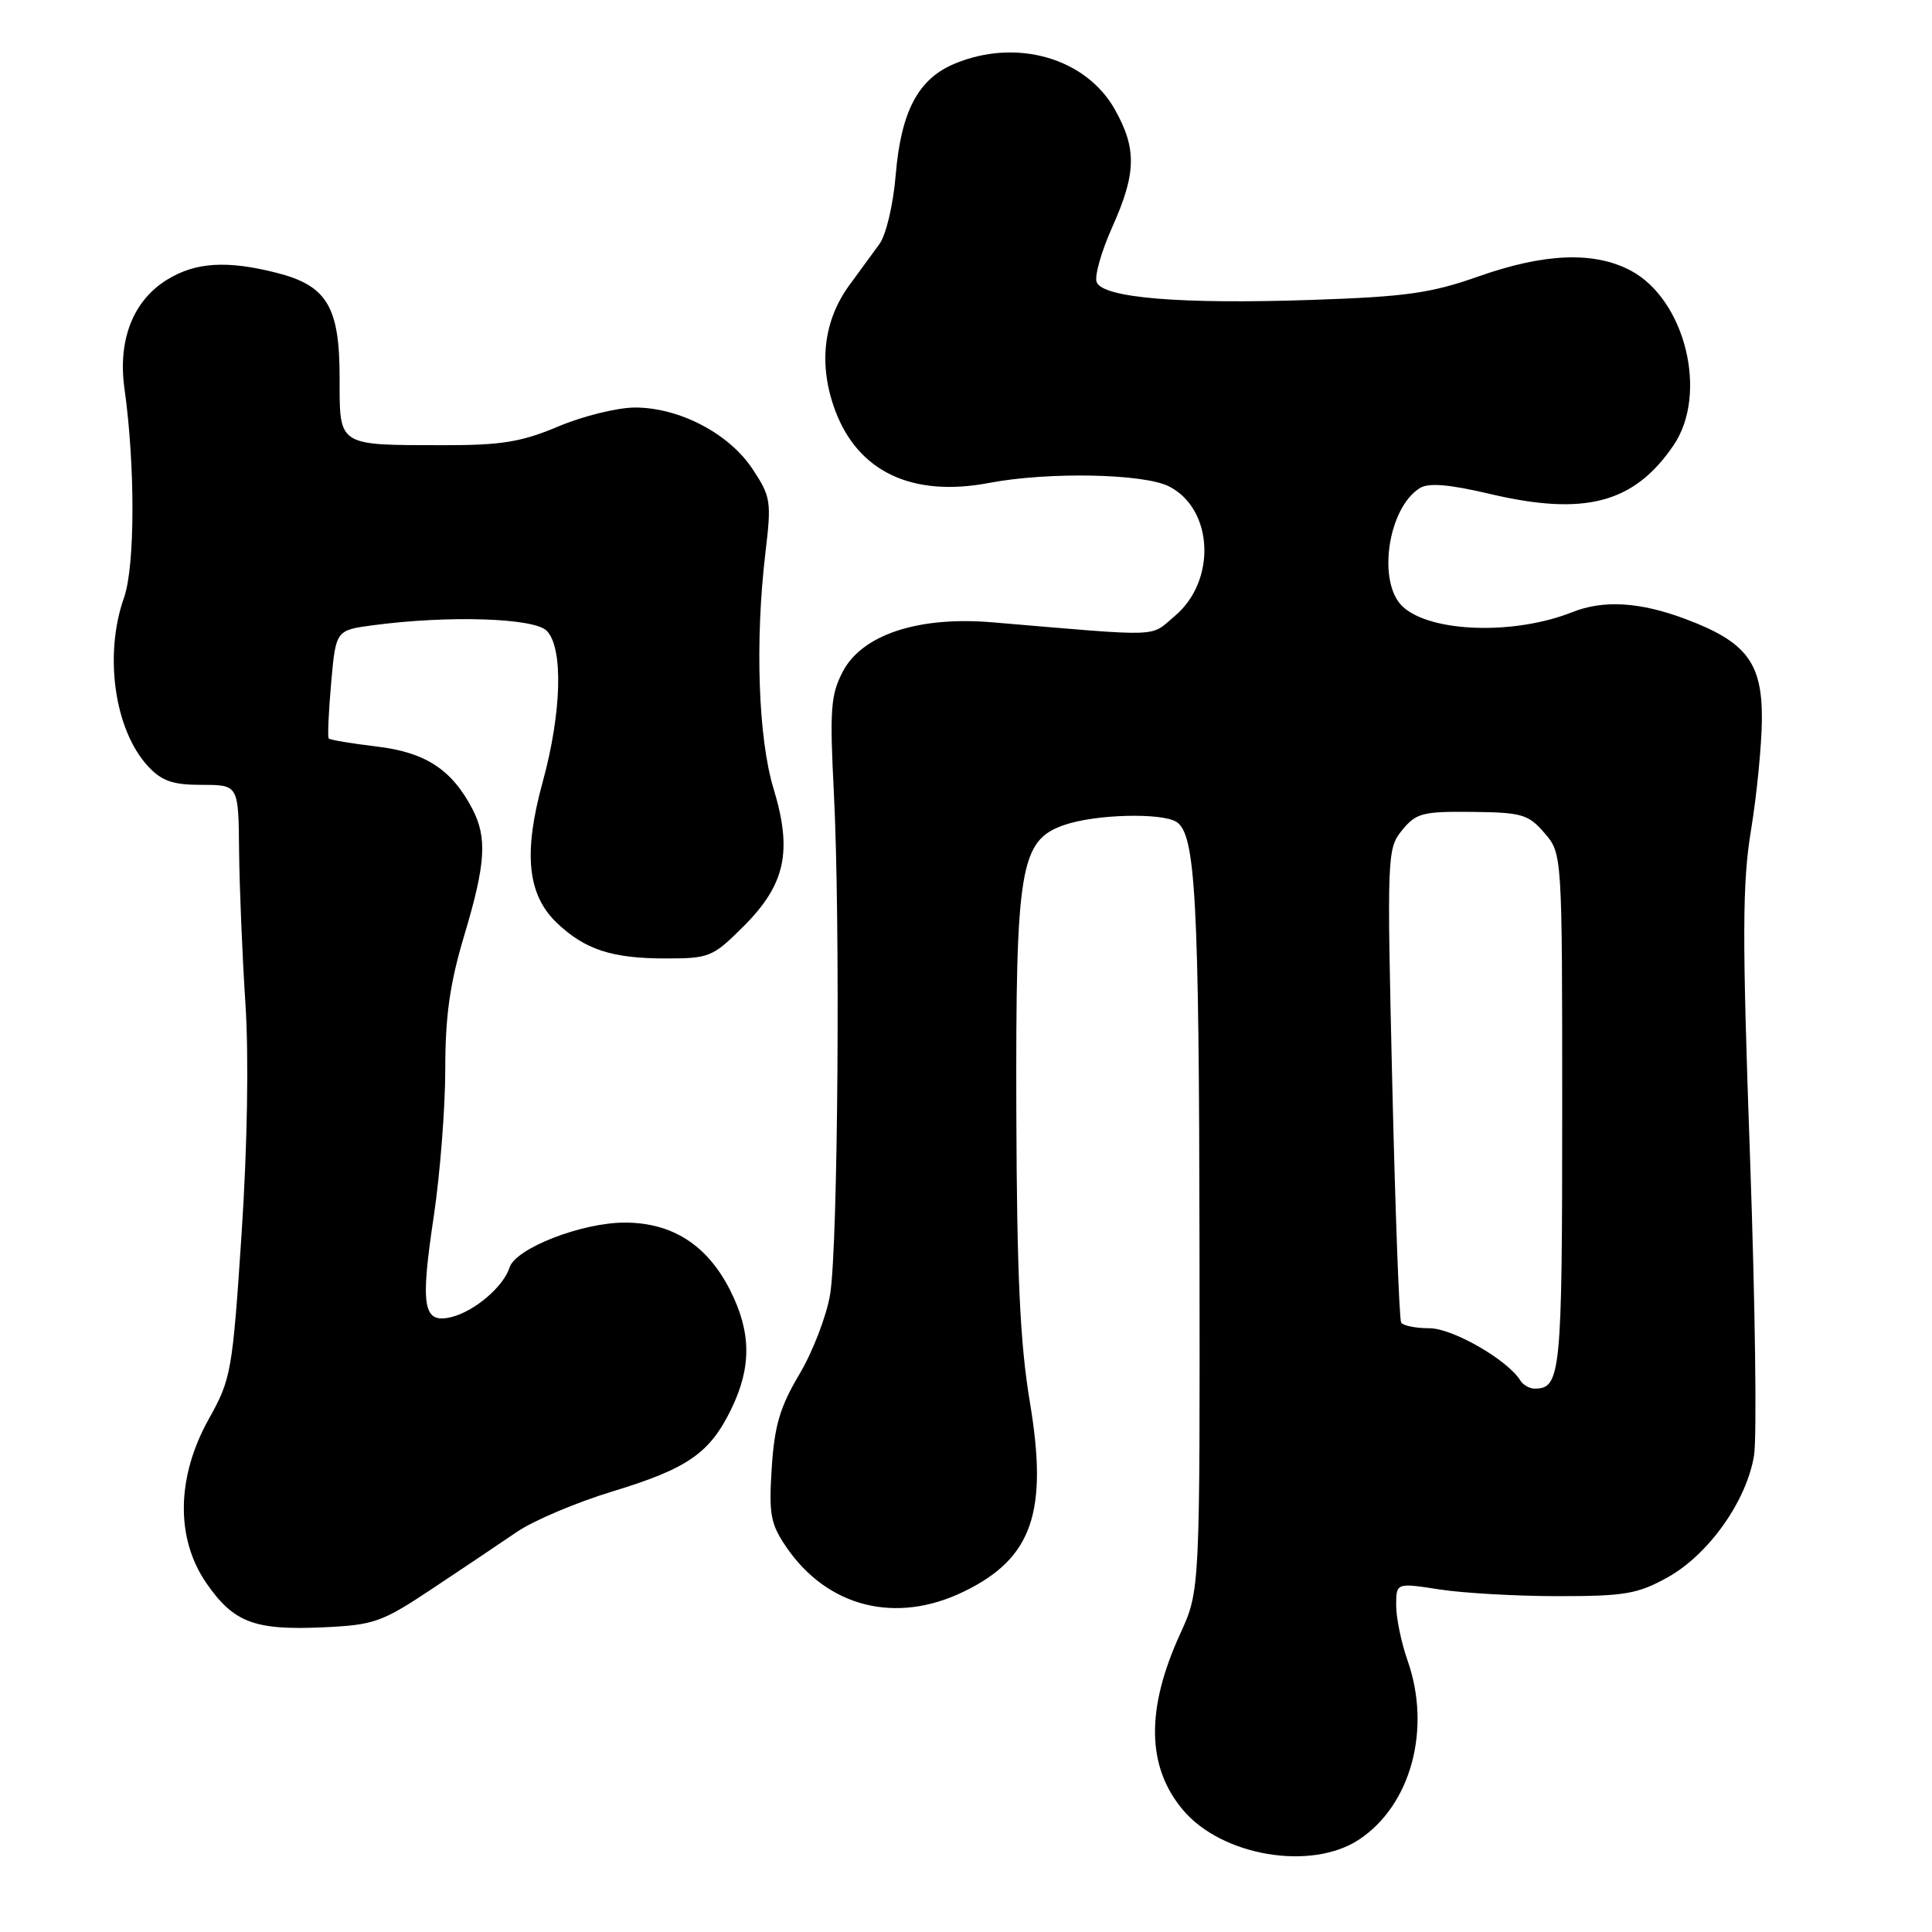 <?xml version="1.0" encoding="UTF-8" standalone="no"?>
<!DOCTYPE svg PUBLIC "-//W3C//DTD SVG 1.1//EN" "http://www.w3.org/Graphics/SVG/1.1/DTD/svg11.dtd" >
<svg xmlns="http://www.w3.org/2000/svg" xmlns:xlink="http://www.w3.org/1999/xlink" version="1.1" viewBox="0 0 256 256">
 <g >
 <path fill="currentColor"
d=" M 180.10 243.74 C 186.98 239.17 189.70 229.07 186.50 220.00 C 185.68 217.66 185.00 214.39 185.00 212.74 C 185.00 209.72 185.00 209.72 190.75 210.61 C 193.91 211.10 201.00 211.50 206.50 211.50 C 215.32 211.50 217.03 211.20 221.00 208.99 C 226.43 205.95 231.44 198.88 232.42 192.85 C 232.81 190.46 232.57 172.71 231.89 153.42 C 230.84 123.92 230.86 117.00 232.03 109.92 C 232.79 105.29 233.43 98.72 233.46 95.33 C 233.51 87.80 231.41 85.04 223.30 82.01 C 217.26 79.75 212.47 79.47 208.32 81.12 C 200.66 84.16 189.66 83.82 185.91 80.42 C 182.45 77.29 183.86 67.34 188.14 64.67 C 189.31 63.95 191.99 64.17 197.43 65.45 C 210.00 68.41 216.53 66.68 221.75 59.01 C 226.40 52.18 223.30 39.64 216.02 35.82 C 211.17 33.29 204.64 33.55 195.93 36.62 C 189.62 38.85 186.29 39.32 173.80 39.74 C 156.47 40.33 146.12 39.48 145.31 37.38 C 145.01 36.58 145.94 33.30 147.38 30.09 C 150.57 22.97 150.65 19.71 147.72 14.50 C 143.87 7.66 134.66 5.03 126.49 8.44 C 121.67 10.45 119.40 14.74 118.69 23.13 C 118.36 27.14 117.41 31.13 116.52 32.35 C 115.65 33.53 113.85 36.00 112.52 37.82 C 109.08 42.55 108.43 48.38 110.67 54.40 C 113.71 62.53 120.90 65.92 131.06 63.99 C 138.94 62.49 151.62 62.75 154.94 64.47 C 160.80 67.50 161.20 76.97 155.67 81.62 C 152.28 84.47 154.45 84.40 131.50 82.46 C 121.70 81.63 114.23 84.09 111.67 89.00 C 110.07 92.07 109.93 94.04 110.49 105.00 C 111.36 121.88 111.04 165.11 110.00 171.49 C 109.54 174.32 107.71 179.08 105.94 182.07 C 103.35 186.42 102.62 188.90 102.26 194.50 C 101.86 200.65 102.10 201.92 104.18 204.98 C 109.63 212.97 118.70 215.26 127.68 210.91 C 136.79 206.50 138.92 200.39 136.45 185.71 C 135.17 178.05 134.74 168.94 134.67 147.58 C 134.57 114.87 135.15 111.34 141.04 109.31 C 145.13 107.89 153.92 107.66 155.89 108.91 C 158.42 110.51 158.88 119.01 158.94 165.13 C 159.00 210.76 159.00 210.76 156.40 216.45 C 151.81 226.46 151.93 234.12 156.76 239.84 C 161.92 245.96 173.78 247.94 180.10 243.74 Z  M 57.29 210.50 C 61.26 207.87 66.30 204.48 68.50 202.98 C 70.70 201.48 76.37 199.08 81.10 197.64 C 91.14 194.59 94.06 192.56 96.91 186.68 C 99.60 181.13 99.55 176.52 96.75 170.97 C 93.73 164.98 89.08 162.00 82.79 162.00 C 77.07 162.00 68.32 165.41 67.52 167.95 C 66.71 170.49 62.89 173.75 59.84 174.51 C 56.06 175.45 55.66 173.22 57.48 161.15 C 58.31 155.57 59.00 146.81 59.00 141.68 C 59.00 134.62 59.61 130.32 61.50 124.00 C 64.36 114.46 64.58 111.02 62.60 107.20 C 59.87 101.96 56.37 99.68 49.92 98.92 C 46.59 98.52 43.73 98.04 43.56 97.85 C 43.39 97.66 43.54 94.35 43.88 90.50 C 44.50 83.50 44.50 83.50 49.50 82.84 C 59.44 81.52 70.74 81.88 72.43 83.57 C 74.66 85.81 74.44 94.37 71.91 103.61 C 69.32 113.04 69.87 118.55 73.79 122.29 C 77.51 125.83 81.07 127.00 88.20 127.00 C 94.01 127.00 94.44 126.82 98.55 122.72 C 104.07 117.19 105.02 112.81 102.50 104.50 C 100.47 97.82 100.03 84.98 101.42 73.26 C 102.24 66.43 102.14 65.81 99.71 62.14 C 96.60 57.44 90.02 54.00 84.15 54.00 C 81.84 54.00 77.27 55.12 74.00 56.50 C 69.09 58.57 66.45 59.00 58.78 58.99 C 44.62 58.97 45.00 59.21 45.00 50.02 C 45.00 40.61 43.31 37.82 36.58 36.13 C 30.07 34.49 25.93 34.74 22.19 37.03 C 17.65 39.79 15.59 45.03 16.49 51.47 C 17.93 61.72 17.90 75.04 16.43 79.20 C 13.75 86.79 15.17 96.74 19.62 101.54 C 21.44 103.50 22.89 104.00 26.75 104.00 C 31.60 104.00 31.60 104.00 31.68 112.75 C 31.73 117.56 32.11 126.67 32.52 133.00 C 32.98 140.03 32.78 151.88 32.01 163.50 C 30.80 181.75 30.63 182.72 27.68 188.00 C 23.37 195.71 23.25 203.85 27.35 209.78 C 30.96 215.00 33.72 216.04 42.79 215.63 C 49.58 215.32 50.58 214.97 57.29 210.50 Z  M 201.46 182.93 C 199.77 180.19 192.48 176.00 189.41 176.00 C 187.60 176.00 185.91 175.66 185.66 175.25 C 185.41 174.84 184.88 160.55 184.48 143.50 C 183.77 113.24 183.80 112.44 185.79 110.00 C 187.64 107.73 188.51 107.51 195.07 107.58 C 201.66 107.65 202.52 107.90 204.66 110.39 C 207.00 113.11 207.00 113.11 207.00 147.36 C 207.00 182.02 206.80 184.00 203.36 184.00 C 202.68 184.00 201.82 183.52 201.46 182.93 Z "/>
</g>
</svg>